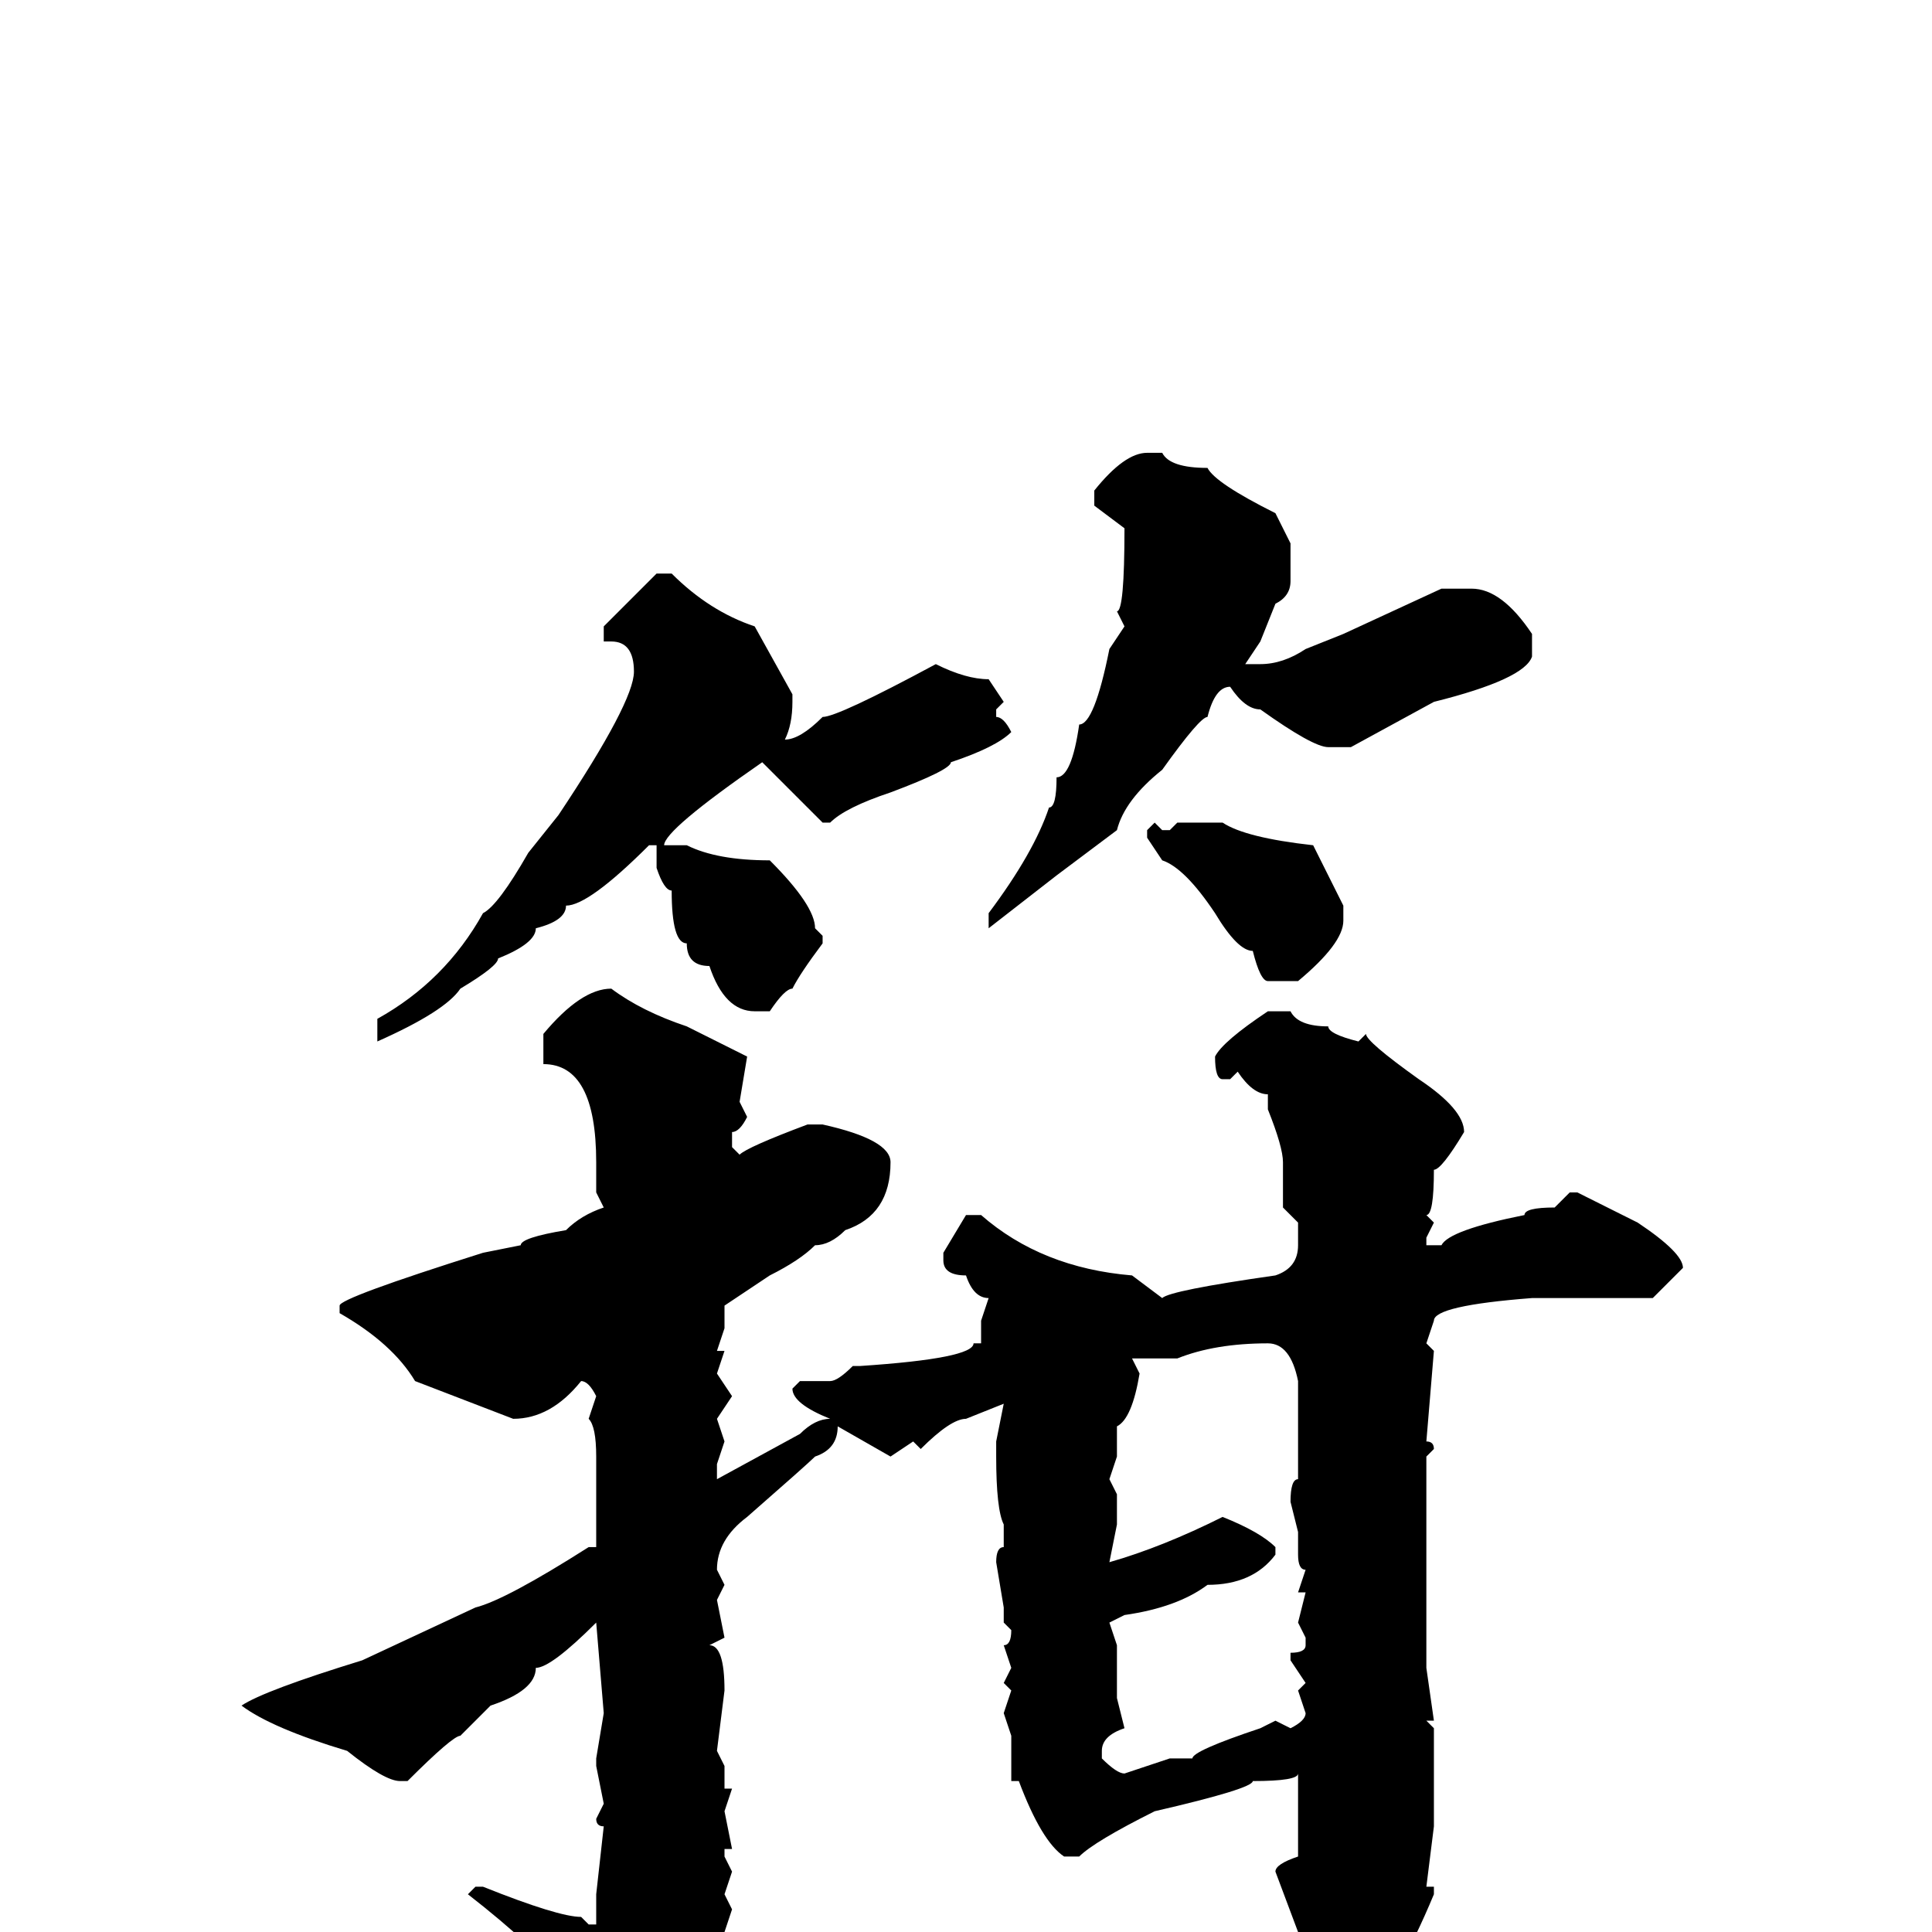<svg xmlns="http://www.w3.org/2000/svg" viewBox="0 -256 256 256">
	<path fill="#000000" d="M152 -196H154Q155 -194 160 -194Q161 -192 169 -188L171 -184V-179Q171 -177 169 -176L167 -171L165 -168H167Q170 -168 173 -170L178 -172L191 -178H195Q199 -178 203 -172V-169Q202 -166 190 -163L179 -157H176Q174 -157 167 -162Q165 -162 163 -165Q161 -165 160 -161Q159 -161 154 -154Q149 -150 148 -146L140 -140L131 -133V-135Q137 -143 139 -149Q140 -149 140 -153Q142 -153 143 -160Q145 -160 147 -170L149 -173L148 -175Q149 -175 149 -186L145 -189V-191Q149 -196 152 -196ZM87 -180H89Q94 -175 100 -173L105 -164V-163Q105 -160 104 -158Q106 -158 109 -161Q111 -161 124 -168Q128 -166 131 -166L133 -163L132 -162V-161Q133 -161 134 -159Q132 -157 126 -155Q126 -154 118 -151Q112 -149 110 -147H109L101 -155Q88 -146 88 -144H91Q95 -142 102 -142Q108 -136 108 -133L109 -132V-131Q106 -127 105 -125Q104 -125 102 -122H100Q96 -122 94 -128Q91 -128 91 -131Q89 -131 89 -138Q88 -138 87 -141V-144H86Q78 -136 75 -136Q75 -134 71 -133Q71 -131 66 -129Q66 -128 61 -125Q59 -122 50 -118V-120V-121Q59 -126 64 -135Q66 -136 70 -143L74 -148Q84 -163 84 -167Q84 -171 81 -171H80V-173ZM153 -147L154 -146H155L156 -147H158H162Q165 -145 174 -144L178 -136V-134Q178 -131 172 -126H168Q167 -126 166 -130Q164 -130 161 -135Q157 -141 154 -142L152 -145V-146ZM81 -125Q85 -122 91 -120L99 -116L98 -110L99 -108Q98 -106 97 -106V-104L98 -103Q99 -104 107 -107H109Q118 -105 118 -102Q118 -95 112 -93Q110 -91 108 -91Q106 -89 102 -87L96 -83V-82V-80L95 -77H96L95 -74L97 -71L95 -68L96 -65L95 -62V-61V-60L106 -66Q108 -68 110 -68Q105 -70 105 -72L106 -73H110Q111 -73 113 -75H114Q129 -76 129 -78H130V-81L131 -84Q129 -84 128 -87Q125 -87 125 -89V-90L128 -95H130Q138 -88 150 -87L154 -84Q155 -85 169 -87Q172 -88 172 -91V-94L170 -96V-102Q170 -104 168 -109V-111Q166 -111 164 -114L163 -113H162Q161 -113 161 -116Q162 -118 168 -122H171Q172 -120 176 -120Q176 -119 180 -118L181 -119Q181 -118 188 -113Q194 -109 194 -106Q191 -101 190 -101Q190 -95 189 -95L190 -94L189 -92V-91H191Q192 -93 202 -95Q202 -96 206 -96L208 -98H209L217 -94Q223 -90 223 -88L219 -84H209H204H203Q190 -83 190 -81L189 -78L190 -77L189 -65Q190 -65 190 -64L189 -63V-60V-35L190 -28H189L190 -27V-18V-14L189 -6H190V-5Q185 7 182 8Q182 11 180 11Q174 11 172 0L169 -8Q169 -9 172 -10V-14V-16V-18V-21Q172 -20 166 -20Q166 -19 153 -16Q145 -12 143 -10H141Q138 -12 135 -20H134V-26L133 -29L134 -32L133 -33L134 -35L133 -38Q134 -38 134 -40L133 -41V-43L132 -49Q132 -51 133 -51V-53V-54Q132 -56 132 -63V-65L133 -70L128 -68Q126 -68 122 -64L121 -65L118 -63L111 -67Q111 -64 108 -63Q107 -62 99 -55Q95 -52 95 -48L96 -46L95 -44L96 -39L94 -38Q96 -38 96 -32L95 -24L96 -22V-20V-19H97L96 -16L97 -11H96V-10L97 -8L96 -5L97 -3L96 0L97 4Q95 4 93 11Q92 11 88 18L86 20H81Q80 20 78 12L76 8Q71 2 62 -5L63 -6H64Q74 -2 77 -2L78 -1H79V-5L80 -14Q79 -14 79 -15L80 -17L79 -22V-23L80 -29L79 -41Q73 -35 71 -35Q71 -32 65 -30L61 -26Q60 -26 54 -20H53Q51 -20 46 -24Q36 -27 32 -30Q35 -32 48 -36L63 -43Q67 -44 78 -51H79V-54V-56V-58V-62V-63Q79 -67 78 -68L79 -71Q78 -73 77 -73Q73 -68 68 -68L55 -73Q52 -78 45 -82V-83Q45 -84 64 -90L69 -91Q69 -92 75 -93Q77 -95 80 -96L79 -98V-102Q79 -115 72 -115V-119Q77 -125 81 -125ZM156 -76H154H151H150L151 -74Q150 -68 148 -67V-63L147 -60L148 -58V-56V-54L147 -49Q154 -51 162 -55Q167 -53 169 -51V-50Q166 -46 160 -46Q156 -43 149 -42L147 -41L148 -38V-31L149 -27Q146 -26 146 -24V-23Q148 -21 149 -21L155 -23H156H158Q158 -24 167 -27L169 -28L171 -27Q173 -28 173 -29L172 -32L173 -33L171 -36V-37Q173 -37 173 -38V-39L172 -41L173 -45H172L173 -48Q172 -48 172 -50V-53L171 -57Q171 -60 172 -60V-63V-66V-70V-73Q171 -78 168 -78Q161 -78 156 -76Z"/>
</svg>